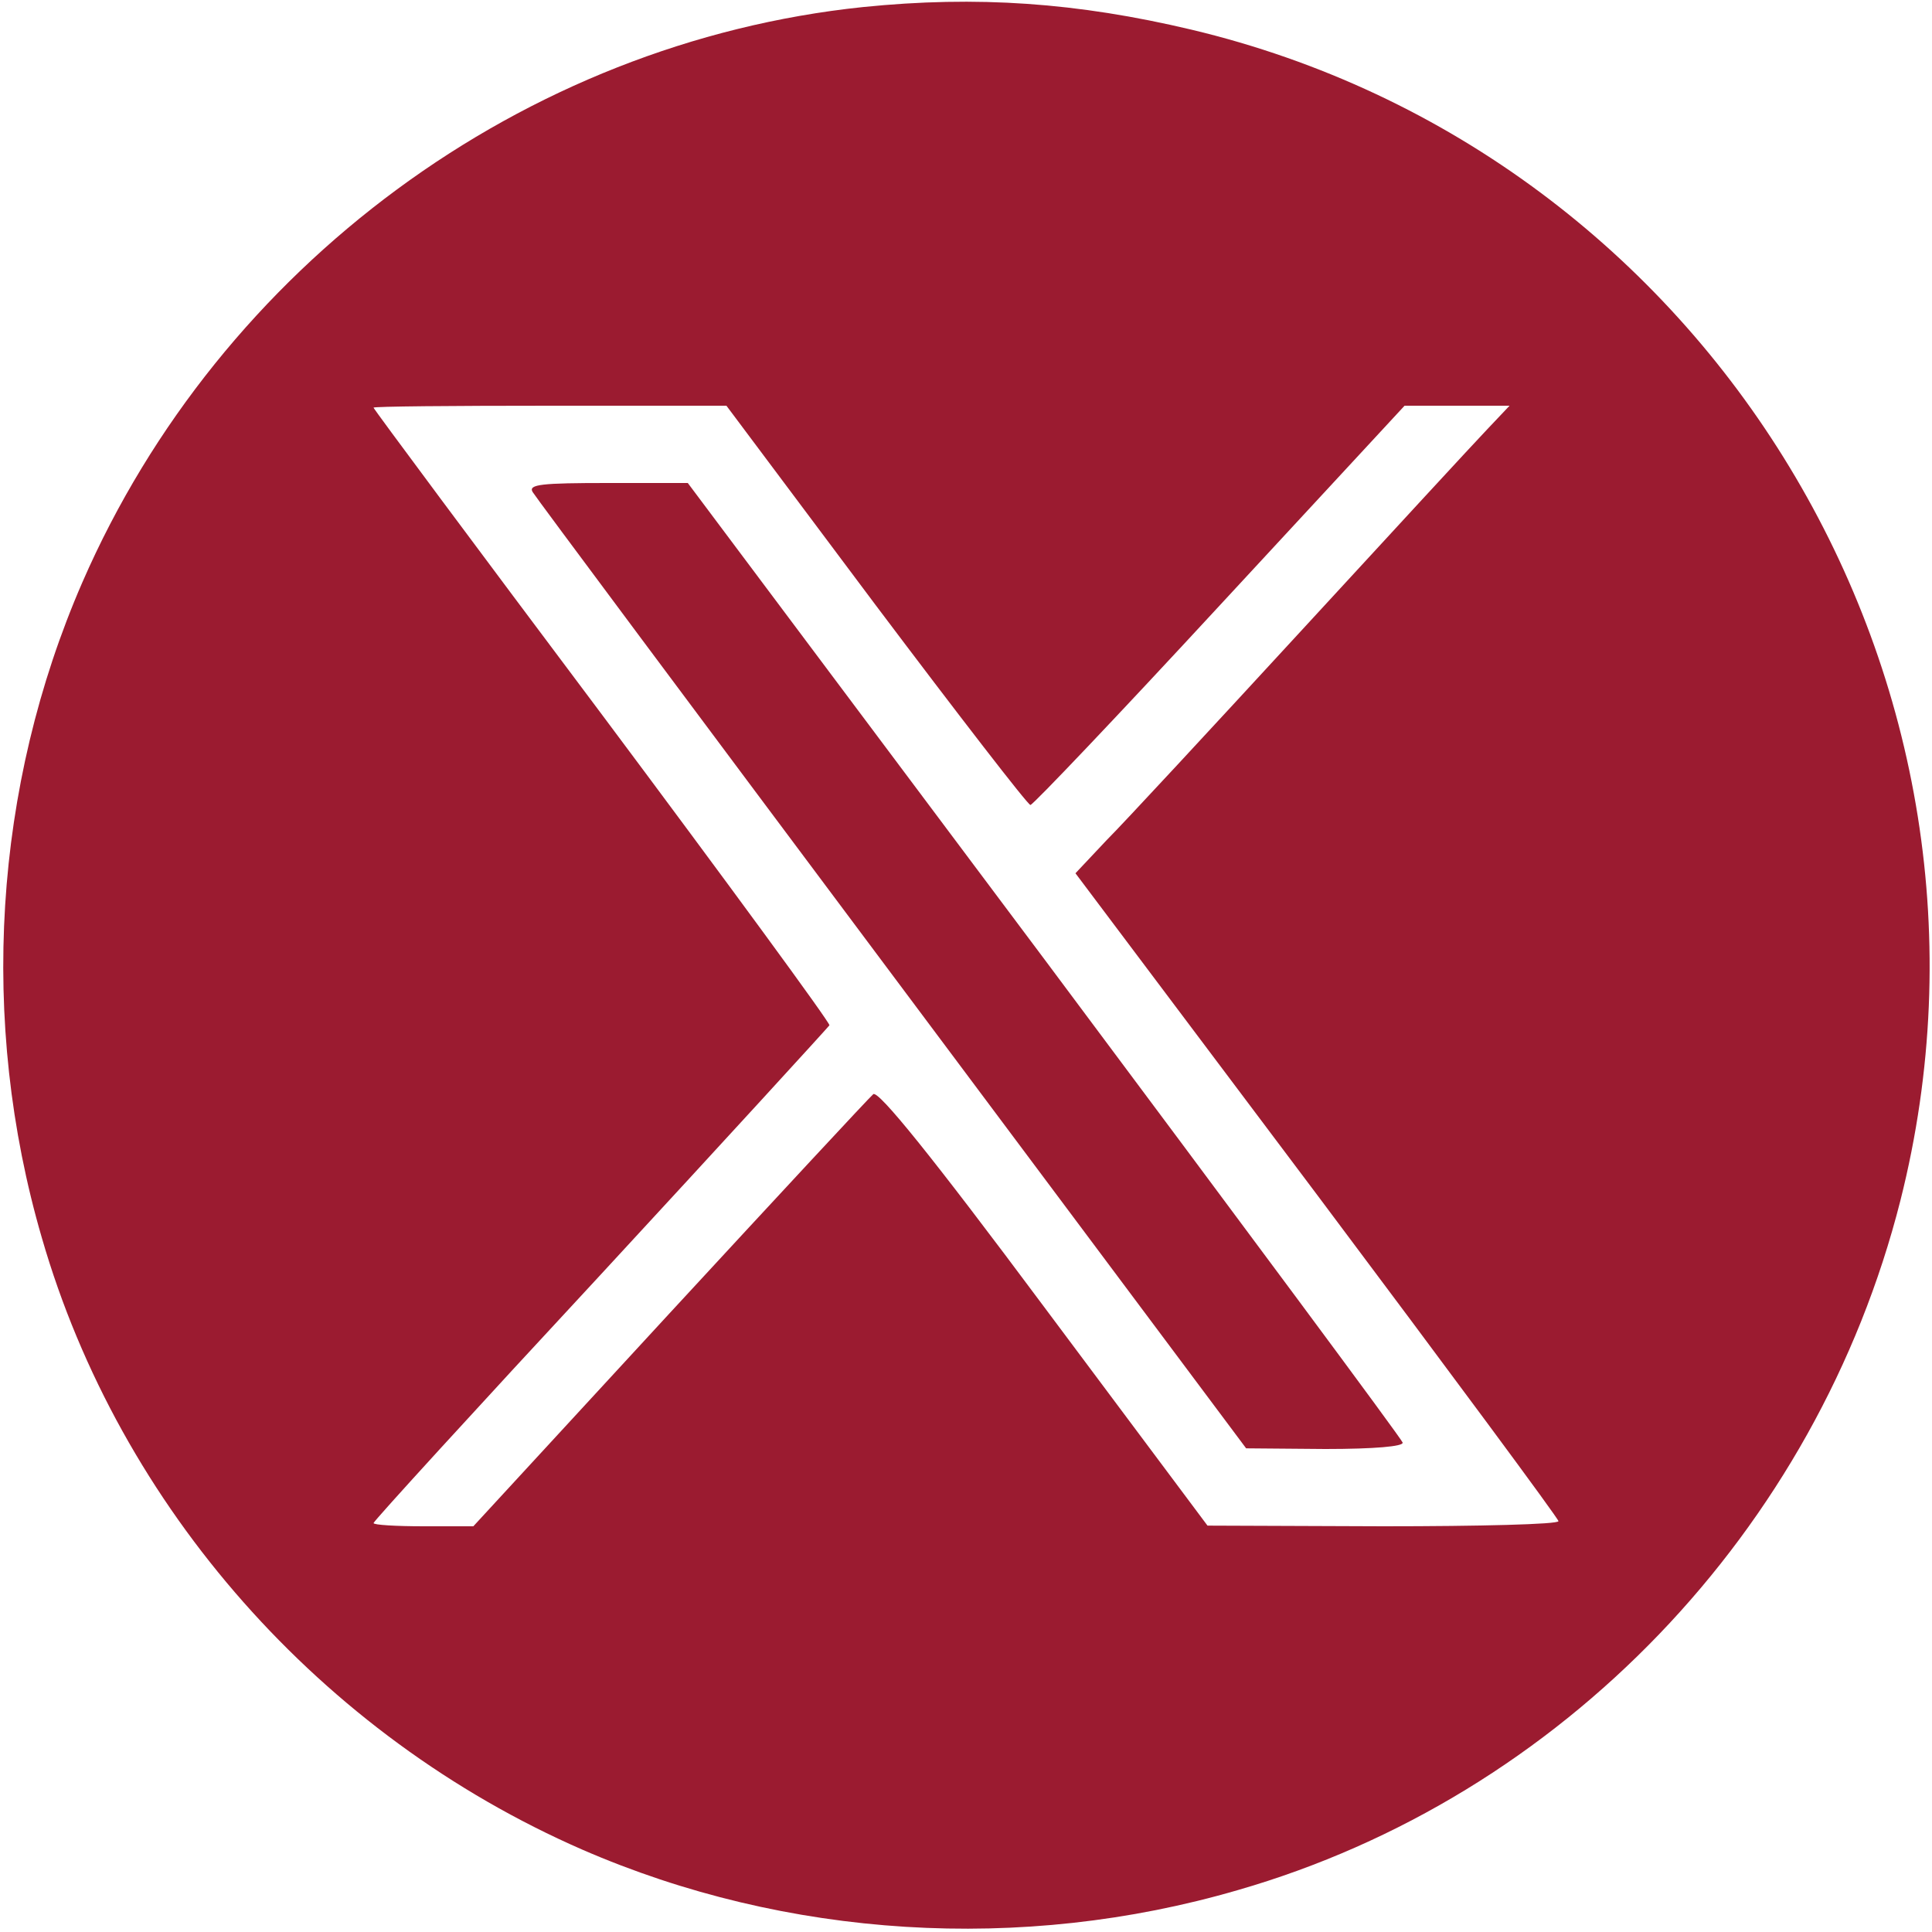 <svg width="32" height="32" viewBox="0 0 32 32" fill="none" xmlns="http://www.w3.org/2000/svg">
<g clip-path="url(#clip0_2001_7)">
<path d="M14.293 0.117C8.672 0.704 3.648 4.405 1.365 9.643C-0.107 13.024 -0.352 16.917 0.693 20.502C1.984 24.971 5.323 28.747 9.643 30.635C13.024 32.106 16.917 32.351 20.502 31.306C25.867 29.76 30.091 25.355 31.477 19.883C33.642 11.307 28.331 2.538 19.733 0.491C17.845 0.043 16.182 -0.075 14.293 0.117ZM14.507 10.027C15.872 11.84 17.024 13.333 17.067 13.333C17.109 13.333 18.528 11.84 20.203 10.027L23.264 6.72H25.003L24.629 7.115C24.416 7.338 23.029 8.842 21.547 10.453C20.064 12.064 18.613 13.632 18.325 13.92L17.813 14.464L21.813 19.787C24.011 22.72 25.813 25.152 25.813 25.195C25.813 25.248 24.502 25.28 22.912 25.28L20 25.269L17.291 21.643C15.424 19.136 14.549 18.058 14.464 18.123C14.4 18.176 12.885 19.808 11.093 21.749L7.84 25.28H7.018C6.56 25.28 6.187 25.258 6.187 25.227C6.187 25.195 7.883 23.338 9.952 21.109C12.011 18.88 13.718 17.013 13.738 16.982C13.749 16.938 12.053 14.624 9.973 11.84C7.893 9.067 6.187 6.773 6.187 6.752C6.187 6.731 7.498 6.72 9.109 6.72H12.032L14.507 10.027Z" fill="#9B1B30"/>
<path d="M8.822 8.149C8.864 8.224 11.552 11.829 14.773 16.138L20.64 23.989L21.952 24C22.762 24 23.253 23.957 23.232 23.893C23.222 23.84 20.544 20.235 17.302 15.893L11.392 8H10.069C8.971 8 8.747 8.022 8.822 8.149Z" fill="#9B1B30"/>
</g>
<defs>
<clipPath id="clip0_2001_7">
<rect width="32" height="32" fill="white"/>
</clipPath>
</defs>
</svg>
